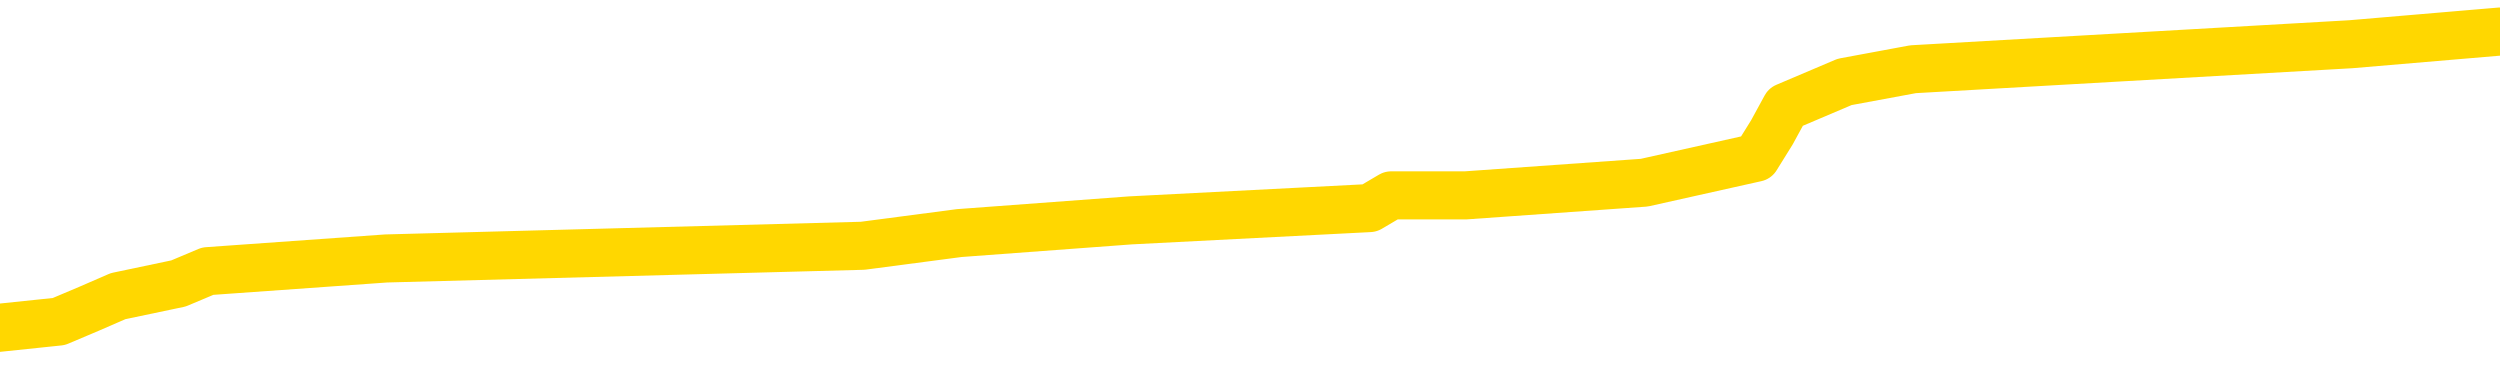 <svg xmlns="http://www.w3.org/2000/svg" version="1.1" viewBox="0 0 6500 1000">
	<path fill="none" stroke="gold" stroke-width="125" stroke-linecap="round" stroke-linejoin="round" d="M0 100606  L-1122504 100606 L-1122319 100573 L-1121829 100508 L-1121536 100475 L-1121224 100410 L-1120990 100377 L-1120936 100311 L-1120877 100246 L-1120724 100213 L-1120684 100147 L-1120551 100115 L-1120258 100082 L-1119718 100082 L-1119107 100049 L-1119060 100049 L-1118419 100016 L-1118386 100016 L-1117861 100016 L-1117728 99983 L-1117338 99918 L-1117010 99852 L-1116892 99787 L-1116681 99721 L-1115964 99721 L-1115394 99688 L-1115287 99688 L-1115113 99656 L-1114891 99590 L-1114490 99557 L-1114464 99492 L-1113536 99426 L-1113449 99361 L-1113366 99295 L-1113296 99230 L-1112999 99197 L-1112847 99131 L-1110957 99164 L-1110856 99164 L-1110594 99164 L-1110300 99197 L-1110159 99131 L-1109910 99131 L-1109874 99098 L-1109716 99066 L-1109252 99000 L-1108999 98967 L-1108787 98902 L-1108536 98869 L-1108187 98836 L-1107259 98771 L-1107166 98705 L-1106755 98672 L-1105584 98607 L-1104395 98574 L-1104303 98509 L-1104275 98443 L-1104009 98377 L-1103710 98312 L-1103582 98246 L-1103544 98181 L-1102730 98181 L-1102346 98214 L-1101285 98246 L-1101224 98246 L-1100959 98902 L-1100487 99525 L-1100295 100147 L-1100031 100770 L-1099695 100737 L-1099559 100705 L-1099104 100672 L-1098360 100639 L-1098343 100606 L-1098177 100541 L-1098109 100541 L-1097593 100508 L-1096565 100508 L-1096368 100475 L-1095880 100442 L-1095518 100410 L-1095109 100410 L-1094724 100442 L-1093020 100442 L-1092922 100442 L-1092850 100442 L-1092789 100442 L-1092604 100410 L-1092268 100410 L-1091627 100377 L-1091551 100344 L-1091489 100344 L-1091303 100311 L-1091223 100311 L-1091046 100278 L-1091027 100246 L-1090797 100246 L-1090409 100213 L-1089520 100213 L-1089481 100180 L-1089393 100147 L-1089365 100082 L-1088357 100049 L-1088207 99983 L-1088183 99951 L-1088050 99918 L-1088011 99885 L-1086752 99852 L-1086694 99852 L-1086155 99820 L-1086102 99820 L-1086055 99820 L-1085660 99787 L-1085521 99754 L-1085321 99721 L-1085174 99721 L-1085010 99721 L-1084733 99754 L-1084374 99754 L-1083822 99721 L-1083177 99688 L-1082918 99623 L-1082764 99590 L-1082363 99557 L-1082323 99525 L-1082203 99492 L-1082141 99525 L-1082127 99525 L-1082033 99525 L-1081740 99492 L-1081589 99361 L-1081258 99295 L-1081180 99230 L-1081105 99197 L-1080878 99098 L-1080812 99033 L-1080584 98967 L-1080531 98902 L-1080367 98869 L-1079361 98836 L-1079178 98803 L-1078627 98771 L-1078234 98705 L-1077836 98672 L-1076986 98607 L-1076908 98574 L-1076329 98541 L-1075887 98541 L-1075646 98509 L-1075489 98509 L-1075088 98443 L-1075068 98443 L-1074623 98410 L-1074217 98377 L-1074082 98312 L-1073906 98246 L-1073770 98181 L-1073520 98115 L-1072520 98082 L-1072438 98050 L-1072302 98017 L-1072264 97984 L-1071374 97951 L-1071158 97919 L-1070715 97886 L-1070597 97853 L-1070541 97820 L-1069864 97820 L-1069764 97787 L-1069735 97787 L-1068393 97755 L-1067988 97722 L-1067948 97689 L-1067020 97656 L-1066922 97624 L-1066789 97591 L-1066384 97558 L-1066358 97525 L-1066265 97492 L-1066049 97460 L-1065638 97394 L-1064484 97329 L-1064193 97263 L-1064164 97197 L-1063556 97165 L-1063306 97099 L-1063286 97066 L-1062357 97034 L-1062305 96968 L-1062183 96935 L-1062165 96870 L-1062010 96837 L-1061834 96771 L-1061698 96739 L-1061641 96706 L-1061533 96673 L-1061448 96640 L-1061215 96607 L-1061140 96575 L-1060831 96542 L-1060714 96509 L-1060544 96476 L-1060453 96444 L-1060350 96444 L-1060327 96411 L-1060250 96411 L-1060152 96345 L-1059785 96313 L-1059680 96280 L-1059177 96247 L-1058725 96214 L-1058687 96181 L-1058663 96149 L-1058622 96116 L-1058493 96083 L-1058392 96050 L-1057951 96018 L-1057669 95985 L-1057076 95952 L-1056946 95919 L-1056671 95854 L-1056519 95821 L-1056366 95788 L-1056281 95723 L-1056203 95690 L-1056017 95657 L-1055966 95657 L-1055938 95624 L-1055859 95591 L-1055836 95559 L-1055552 95493 L-1054949 95428 L-1053953 95395 L-1053655 95362 L-1052922 95329 L-1052677 95296 L-1052587 95264 L-1052010 95231 L-1051311 95198 L-1050559 95165 L-1050241 95133 L-1049858 95067 L-1049781 95034 L-1049146 95001 L-1048961 94969 L-1048873 94969 L-1048743 94969 L-1048431 94936 L-1048381 94903 L-1048239 94870 L-1048218 94838 L-1047250 94805 L-1046704 94772 L-1046226 94772 L-1046165 94772 L-1045841 94772 L-1045820 94739 L-1045758 94739 L-1045547 94706 L-1045471 94674 L-1045416 94641 L-1045394 94608 L-1045354 94575 L-1045339 94543 L-1044581 94510 L-1044565 94477 L-1043765 94444 L-1043613 94411 L-1042708 94379 L-1042202 94346 L-1041972 94280 L-1041931 94280 L-1041816 94248 L-1041639 94215 L-1040885 94248 L-1040750 94215 L-1040586 94182 L-1040268 94149 L-1040092 94084 L-1039070 94018 L-1039046 93953 L-1038795 93920 L-1038582 93854 L-1037948 93822 L-1037710 93756 L-1037678 93690 L-1037500 93625 L-1037419 93559 L-1037330 93527 L-1037265 93461 L-1036825 93395 L-1036802 93363 L-1036261 93330 L-1036005 93297 L-1035510 93264 L-1034633 93232 L-1034596 93199 L-1034543 93166 L-1034502 93133 L-1034385 93100 L-1034108 93068 L-1033901 93002 L-1033704 92937 L-1033681 92871 L-1033631 92805 L-1033591 92773 L-1033513 92740 L-1032916 92674 L-1032856 92642 L-1032752 92609 L-1032598 92576 L-1031966 92543 L-1031286 92510 L-1030983 92445 L-1030636 92412 L-1030438 92379 L-1030390 92314 L-1030070 92281 L-1029442 92248 L-1029295 92215 L-1029259 92183 L-1029201 92150 L-1029125 92084 L-1028883 92084 L-1028795 92052 L-1028701 92019 L-1028407 91986 L-1028273 91953 L-1028213 91921 L-1028176 91855 L-1027904 91855 L-1026898 91822 L-1026722 91789 L-1026671 91789 L-1026379 91757 L-1026186 91691 L-1025853 91658 L-1025347 91626 L-1024785 91560 L-1024770 91494 L-1024753 91462 L-1024653 91396 L-1024538 91331 L-1024499 91265 L-1024461 91232 L-1024396 91232 L-1024368 91199 L-1024229 91232 L-1023936 91232 L-1023886 91232 L-1023781 91232 L-1023516 91199 L-1023051 91167 L-1022907 91167 L-1022852 91101 L-1022795 91068 L-1022604 91036 L-1022239 91003 L-1022024 91003 L-1021830 91003 L-1021772 91003 L-1021713 90937 L-1021559 90904 L-1021289 90872 L-1020859 91036 L-1020844 91036 L-1020767 91003 L-1020702 90970 L-1020573 90741 L-1020550 90708 L-1020266 90675 L-1020218 90642 L-1020163 90609 L-1019701 90577 L-1019662 90577 L-1019621 90544 L-1019431 90511 L-1018951 90478 L-1018464 90446 L-1018447 90413 L-1018409 90380 L-1018153 90347 L-1018075 90282 L-1017845 90249 L-1017829 90183 L-1017535 90118 L-1017093 90085 L-1016646 90052 L-1016141 90019 L-1015987 89987 L-1015701 89954 L-1015661 89888 L-1015330 89856 L-1015108 89823 L-1014591 89757 L-1014515 89725 L-1014267 89659 L-1014073 89593 L-1014013 89561 L-1013236 89528 L-1013162 89528 L-1012932 89495 L-1012915 89495 L-1012853 89462 L-1012658 89430 L-1012193 89430 L-1012170 89397 L-1012040 89397 L-1010740 89397 L-1010723 89397 L-1010646 89364 L-1010552 89364 L-1010335 89364 L-1010183 89331 L-1010005 89364 L-1009950 89397 L-1009664 89430 L-1009624 89430 L-1009254 89430 L-1008814 89430 L-1008631 89430 L-1008310 89397 L-1008015 89397 L-1007569 89331 L-1007497 89298 L-1007035 89233 L-1006597 89200 L-1006415 89167 L-1004961 89102 L-1004829 89069 L-1004372 89003 L-1004146 88971 L-1003759 88905 L-1003243 88840 L-1002289 88774 L-1001494 88708 L-1000820 88676 L-1000394 88610 L-1000083 88577 L-999853 88479 L-999170 88381 L-999157 88282 L-998947 88151 L-998925 88118 L-998751 88053 L-997801 88020 L-997532 87955 L-996717 87922 L-996407 87856 L-996369 87823 L-996312 87758 L-995695 87725 L-995057 87660 L-993431 87627 L-992757 87594 L-992115 87594 L-992038 87594 L-991981 87594 L-991946 87594 L-991917 87561 L-991805 87496 L-991788 87463 L-991765 87430 L-991611 87397 L-991558 87332 L-991480 87299 L-991361 87266 L-991263 87234 L-991146 87201 L-990876 87135 L-990606 87102 L-990589 87037 L-990389 87004 L-990242 86939 L-990015 86906 L-989881 86873 L-989572 86840 L-989513 86807 L-989159 86742 L-988811 86709 L-988710 86676 L-988646 86611 L-988586 86578 L-988201 86512 L-987820 86480 L-987716 86447 L-987456 86414 L-987185 86349 L-987025 86316 L-986993 86283 L-986931 86250 L-986790 86217 L-986606 86185 L-986561 86152 L-986273 86152 L-986257 86119 L-986024 86119 L-985963 86086 L-985925 86086 L-985345 86054 L-985211 86021 L-985188 85890 L-985170 85660 L-985152 85398 L-985136 85136 L-985112 84874 L-985096 84677 L-985074 84448 L-985058 84218 L-985034 84087 L-985018 83956 L-984996 83858 L-984979 83792 L-984930 83694 L-984858 83595 L-984823 83431 L-984800 83300 L-984764 83169 L-984723 83038 L-984686 82973 L-984670 82842 L-984646 82743 L-984609 82678 L-984592 82579 L-984568 82514 L-984551 82448 L-984532 82383 L-984516 82317 L-984487 82219 L-984461 82120 L-984416 82088 L-984399 82022 L-984357 81989 L-984309 81924 L-984239 81858 L-984223 81793 L-984207 81727 L-984145 81694 L-984106 81662 L-984067 81629 L-983901 81596 L-983836 81563 L-983820 81530 L-983775 81465 L-983717 81432 L-983504 81399 L-983471 81367 L-983429 81334 L-983350 81301 L-982813 81268 L-982735 81235 L-982631 81170 L-982542 81137 L-982366 81104 L-982015 81072 L-981859 81039 L-981422 81006 L-981265 80973 L-981135 80941 L-980431 80875 L-980230 80842 L-979269 80777 L-978787 80744 L-978688 80744 L-978596 80711 L-978351 80678 L-978277 80646 L-977835 80580 L-977739 80547 L-977723 80514 L-977707 80482 L-977683 80449 L-977217 80416 L-977000 80383 L-976860 80351 L-976566 80318 L-976478 80285 L-976436 80252 L-976407 80219 L-976234 80187 L-976175 80154 L-976099 80121 L-976018 80088 L-975948 80088 L-975639 80056 L-975554 80023 L-975340 79990 L-975305 79957 L-974622 79924 L-974523 79892 L-974318 79859 L-974271 79826 L-973993 79793 L-973931 79761 L-973914 79695 L-973836 79662 L-973528 79597 L-973503 79564 L-973449 79498 L-973427 79466 L-973304 79433 L-973168 79367 L-972924 79334 L-972799 79334 L-972152 79302 L-972136 79302 L-972111 79302 L-971931 79236 L-971855 79203 L-971763 79171 L-971335 79138 L-970919 79105 L-970526 79039 L-970448 79007 L-970429 78974 L-970065 78941 L-969829 78908 L-969601 78876 L-969288 78843 L-969210 78810 L-969129 78745 L-968951 78679 L-968935 78646 L-968670 78581 L-968590 78548 L-968360 78515 L-968134 78482 L-967818 78482 L-967643 78450 L-967282 78450 L-966890 78417 L-966820 78351 L-966757 78318 L-966616 78253 L-966565 78220 L-966463 78155 L-965961 78122 L-965764 78089 L-965517 78056 L-965332 78023 L-965032 77991 L-964956 77958 L-964790 77892 L-963906 77860 L-963877 77794 L-963754 77728 L-963175 77696 L-963097 77663 L-962384 77663 L-962072 77663 L-961859 77663 L-961842 77663 L-961456 77663 L-960931 77597 L-960484 77565 L-960155 77532 L-960002 77499 L-959676 77499 L-959498 77466 L-959416 77466 L-959210 77401 L-959035 77368 L-958106 77335 L-957216 77302 L-957177 77270 L-956949 77270 L-956570 77237 L-955782 77204 L-955548 77171 L-955472 77138 L-955115 77106 L-954543 77040 L-954276 77007 L-953889 76975 L-953786 76975 L-953616 76975 L-952997 76975 L-952786 76975 L-952478 76975 L-952425 76942 L-952298 76909 L-952245 76876 L-952125 76843 L-951789 76778 L-950830 76745 L-950699 76680 L-950497 76647 L-949866 76614 L-949554 76581 L-949140 76549 L-949113 76516 L-948968 76483 L-948548 76450 L-947215 76450 L-947168 76417 L-947040 76352 L-947023 76319 L-946445 76254 L-946239 76221 L-946209 76188 L-946169 76155 L-946111 76122 L-946074 76090 L-945995 76057 L-945852 76024 L-945398 75991 L-945280 75959 L-944995 75926 L-944622 75893 L-944526 75860 L-944199 75827 L-943844 75795 L-943674 75762 L-943627 75729 L-943518 75696 L-943429 75664 L-943401 75631 L-943325 75565 L-943021 75532 L-942988 75467 L-942916 75434 L-942548 75401 L-942213 75369 L-942132 75369 L-941912 75336 L-941741 75303 L-941713 75270 L-941216 75237 L-940667 75172 L-939786 75139 L-939688 75074 L-939611 75041 L-939336 75008 L-939089 74942 L-939015 74910 L-938953 74844 L-938835 74811 L-938792 74779 L-938682 74746 L-938605 74680 L-937905 74647 L-937659 74615 L-937619 74582 L-937463 74549 L-936864 74549 L-936637 74549 L-936545 74549 L-936070 74549 L-935472 74484 L-934953 74451 L-934932 74418 L-934786 74385 L-934466 74385 L-933924 74385 L-933692 74385 L-933522 74385 L-933035 74352 L-932808 74320 L-932723 74287 L-932377 74254 L-932051 74254 L-931528 74221 L-931200 74189 L-930600 74156 L-930402 74090 L-930350 74058 L-930310 74025 L-930028 73992 L-929344 73926 L-929034 73894 L-929009 73828 L-928818 73795 L-928595 73763 L-928509 73730 L-927845 73664 L-927821 73631 L-927599 73566 L-927269 73533 L-926917 73468 L-926712 73435 L-926480 73369 L-926222 73336 L-926032 73271 L-925985 73238 L-925758 73205 L-925723 73173 L-925567 73140 L-925352 73107 L-925179 73074 L-925088 73041 L-924811 73009 L-924567 72976 L-924252 72943 L-923826 72943 L-923788 72943 L-923305 72943 L-923072 72943 L-922860 72910 L-922634 72878 L-922084 72878 L-921837 72845 L-921003 72845 L-920947 72812 L-920925 72779 L-920767 72746 L-920306 72714 L-920265 72681 L-919925 72615 L-919792 72583 L-919569 72550 L-918997 72517 L-918525 72484 L-918330 72451 L-918138 72419 L-917948 72386 L-917846 72353 L-917478 72320 L-917432 72288 L-917350 72255 L-916057 72222 L-916008 72189 L-915740 72189 L-915595 72189 L-915044 72189 L-914927 72156 L-914846 72124 L-914486 72091 L-914263 72058 L-913981 72025 L-913652 71960 L-913144 71927 L-913032 71894 L-912953 71862 L-912789 71829 L-912494 71829 L-912026 71829 L-911829 71862 L-911778 71862 L-911129 71829 L-911007 71796 L-910553 71796 L-910517 71763 L-910049 71730 L-909938 71698 L-909922 71665 L-909705 71665 L-909525 71632 L-908993 71632 L-907963 71632 L-907764 71599 L-907306 71567 L-906357 71501 L-906259 71468 L-905905 71403 L-905844 71370 L-905830 71337 L-905794 71304 L-905425 71272 L-905305 71239 L-905063 71206 L-904899 71173 L-904712 71140 L-904591 71108 L-903520 71042 L-902662 71009 L-902450 70944 L-902353 70911 L-902178 70845 L-901845 70813 L-901773 70780 L-901716 70747 L-901540 70747 L-901152 70714 L-900916 70682 L-900805 70649 L-900688 70616 L-899707 70583 L-899682 70550 L-899087 70485 L-899055 70485 L-898906 70452 L-898622 70419 L-897710 70419 L-896764 70419 L-896611 70387 L-896508 70387 L-896377 70354 L-896234 70321 L-896207 70288 L-896093 70255 L-895875 70223 L-895193 70190 L-895064 70157 L-894761 70124 L-894521 70059 L-894188 70026 L-893549 69993 L-893207 69928 L-893145 69895 L-892989 69895 L-892068 69895 L-891597 69895 L-891554 69895 L-891541 69862 L-891500 69829 L-891478 69797 L-891451 69764 L-891307 69731 L-890884 69698 L-890549 69698 L-890358 69666 L-889929 69666 L-889742 69633 L-889353 69567 L-888818 69534 L-888446 69502 L-888424 69502 L-888174 69469 L-888056 69436 L-887980 69403 L-887844 69371 L-887805 69338 L-887725 69305 L-887331 69272 L-886835 69239 L-886723 69174 L-886550 69141 L-886242 69108 L-885794 69076 L-885471 69043 L-885329 68977 L-884902 68912 L-884748 68846 L-884693 68781 L-883879 68748 L-883860 68715 L-883488 68682 L-883431 68682 L-882302 68649 L-882234 68649 L-881676 68617 L-881481 68584 L-881345 68551 L-881111 68518 L-880764 68486 L-880730 68420 L-880694 68387 L-880626 68322 L-880277 68289 L-880105 68256 L-879620 68223 L-879604 68191 L-879279 68158 L-879121 68125 L-877980 68059 L-877956 68027 L-877764 67961 L-877570 67928 L-877320 67896 L-877303 67863 L-876283 67830 L-875985 67797 L-875910 67764 L-875773 67699 L-875598 67666 L-875021 67601 L-874805 67568 L-874742 67535 L-874611 67502 L-874574 67437 L-874051 67404 L-873913 80318 L-873899 80318 L-873876 80318 L-873855 80318 L-873628 67371 L-872852 67371 L-872811 67371 L-872443 67371 L-872365 67338 L-872313 67306 L-871640 67273 L-870897 67240 L-870472 67240 L-870025 67207 L-868963 67175 L-868651 67109 L-868241 67109 L-868169 67076 L-867645 67076 L-867550 67076 L-867532 67076 L-867088 67043 L-866902 66978 L-866122 66912 L-865450 66880 L-865037 66781 L-864806 66716 L-864665 66683 L-864583 66617 L-864563 66585 L-864487 66585 L-864359 66552 L-864042 66585 L-863818 66585 L-863493 66552 L-863431 66552 L-863061 66552 L-863028 66552 L-862819 66552 L-862151 66552 L-862074 66552 L-861916 66486 L-861805 66486 L-861479 66453 L-861324 66421 L-860983 66421 L-860926 66355 L-860588 66290 L-860384 66257 L-860331 66191 L-858955 66158 L-858825 66126 L-858392 66093 L-858071 66060 L-857244 65995 L-857120 65962 L-856389 65896 L-856234 65831 L-856193 65798 L-856139 65765 L-856116 65732 L-856002 65700 L-855705 65667 L-855416 65634 L-855361 65601 L-855241 65568 L-855210 65536 L-855111 65503 L-854667 65503 L-854515 65470 L-853680 65470 L-853138 65437 L-852803 65437 L-852788 65405 L-852712 65372 L-852596 65339 L-852401 65306 L-852137 65274 L-851302 65241 L-851206 65208 L-850684 65175 L-850643 65142 L-850543 65110 L-849715 65110 L-849580 65077 L-849241 65077 L-848687 65044 L-848308 65011 L-848145 64979 L-847835 64946 L-847022 64913 L-846716 64880 L-846448 64880 L-846126 64880 L-845805 64913 L-845530 64913 L-844701 64847 L-844606 64815 L-844513 64716 L-844409 64618 L-844022 64520 L-843542 64454 L-843526 64421 L-843407 64389 L-843039 64323 L-842944 64290 L-842110 64225 L-842033 64192 L-841734 64159 L-841643 64126 L-841236 64061 L-841126 63995 L-840426 63962 L-839953 63930 L-839893 63897 L-839674 63831 L-839400 63799 L-839288 63766 L-838260 63733 L-837874 63700 L-837854 63667 L-837521 63635 L-837276 63602 L-836843 63569 L-836733 63536 L-836615 63504 L-836163 63438 L-835573 63405 L-835236 63372 L-833344 63340 L-833230 63274 L-833018 63241 L-831700 63209 L-831593 55834 L-831527 48558 L-831491 41839 L-831429 41839 L-830930 49148 L-830255 56358 L-830233 63012 L-829962 62946 L-828994 62946 L-828305 62914 L-828143 62881 L-827602 62848 L-827513 62815 L-826493 62783 L-825546 62717 L-825180 62750 L-825077 62783 L-824489 62783 L-824429 62783 L-824329 62750 L-823889 62684 L-823781 62651 L-823340 62619 L-822340 62520 L-822083 62422 L-821980 62324 L-821850 62258 L-821484 62193 L-820903 62127 L-820872 62094 L-820556 62061 L-818573 62029 L-818458 61996 L-818390 61996 L-818031 61963 L-816413 61930 L-816235 61930 L-816091 61930 L-815268 61963 L-815216 61996 L-815161 61996 L-814727 61996 L-813747 62029 L-813673 62029 L-812588 61996 L-812375 61996 L-811659 61930 L-811270 61898 L-811052 61832 L-810732 61766 L-810238 61701 L-810111 61668 L-809882 61603 L-809649 61537 L-809590 61504 L-809301 61471 L-809029 61406 L-807999 61373 L-806334 61340 L-805914 61308 L-805777 61275 L-805621 61275 L-805316 61242 L-805088 61176 L-804929 61144 L-804770 61078 L-804601 61013 L-804553 60980 L-804500 60947 L-804478 60947 L-804092 60914 L-803842 60914 L-803572 60914 L-803411 60914 L-803322 60914 L-801663 60914 L-801498 60947 L-801118 60914 L-800658 60914 L-800048 60849 L-798955 60816 L-798524 60783 L-798493 60750 L-798430 60718 L-798413 60685 L-796709 60652 L-796667 60619 L-796201 60587 L-796014 60554 L-795982 60488 L-795386 60455 L-795337 60423 L-795014 60390 L-794963 60357 L-794753 60324 L-794735 60292 L-794468 60226 L-794416 60193 L-793947 60160 L-793436 60095 L-793358 60095 L-793064 60062 L-793047 60029 L-793008 59997 L-792937 59964 L-792780 59931 L-791834 59931 L-791778 59931 L-791257 59931 L-791064 59898 L-790963 59898 L-790737 59865 L-790228 59865 L-789840 60750 L-789770 60750 L-789422 60718 L-789065 60685 L-787936 59734 L-787884 59669 L-787658 59636 L-787624 59603 L-787499 59538 L-787401 59538 L-787136 59538 L-786396 59570 L-785817 59570 L-785524 59570 L-784818 59570 L-784639 59538 L-784616 59538 L-783980 59505 L-783669 59472 L-783272 59472 L-783243 59439 L-783222 59407 L-783068 59374 L-782383 59374 L-782366 59374 L-782026 59374 L-781754 59341 L-781716 59308 L-781660 59243 L-781638 59210 L-781567 59177 L-781235 59144 L-781128 59112 L-781100 59046 L-780902 59013 L-780749 58980 L-779881 58948 L-779318 58882 L-779302 58882 L-779201 58849 L-779099 58882 L-778952 58882 L-778874 58882 L-778836 58849 L-778781 58817 L-778707 58784 L-778562 58751 L-778081 58751 L-777676 58718 L-776810 58751 L-776790 58751 L-776532 58751 L-776456 58751 L-776427 58718 L-776416 58653 L-776399 58620 L-776106 58587 L-776067 58554 L-775995 58522 L-775921 58489 L-775716 58456 L-775556 58358 L-775255 58259 L-775177 58128 L-775160 58030 L-774944 57964 L-774713 57964 L-774603 57997 L-774233 58030 L-774075 58030 L-773843 58030 L-773675 58030 L-773530 57997 L-773398 57964 L-772122 57899 L-771718 57833 L-771658 57801 L-771541 57735 L-771116 57702 L-771100 57637 L-771038 57604 L-770765 57538 L-770653 57506 L-770370 57440 L-770093 57407 L-769668 57342 L-769645 57309 L-769567 57276 L-769442 57243 L-768855 57211 L-768464 57178 L-768128 57145 L-767539 57112 L-767437 57112 L-767267 57079 L-767130 57079 L-766303 57047 L-765117 57014 L-765081 56981 L-765026 56981 L-764805 56948 L-764600 56948 L-764446 56948 L-764189 56916 L-764112 56883 L-763570 56850 L-763533 56817 L-763285 56784 L-762897 56752 L-762071 56719 L-761713 56686 L-761403 56686 L-761145 56653 L-760921 56621 L-760515 56588 L-760398 56555 L-760215 56522 L-760162 56522 L-759973 56490 L-759803 56457 L-759774 56424 L-759493 56391 L-759183 56358 L-759045 56326 L-758735 56293 L-758541 56293 L-758526 56260 L-757806 56260 L-757673 56195 L-757375 56162 L-757285 56129 L-756684 56129 L-756646 56096 L-756567 56063 L-755947 56031 L-755796 55965 L-755755 55932 L-755444 55900 L-755253 55867 L-755060 55801 L-755004 55736 L-754695 55703 L-754643 55670 L-754588 55703 L-754563 55703 L-754438 55703 L-753627 55670 L-753551 55637 L-753010 55605 L-752741 55572 L-752082 55539 L-751174 55506 L-750933 55473 L-750401 55441 L-750184 55408 L-749076 55441 L-749026 55441 L-748250 55441 L-747702 55408 L-747591 55375 L-747438 55310 L-747383 55277 L-747218 55244 L-746841 55211 L-746393 55178 L-746338 55146 L-746184 55113 L-745504 55080 L-745284 55047 L-744766 55015 L-743917 54949 L-743901 54916 L-742110 54883 L-741556 54851 L-741438 54818 L-740433 54785 L-740396 54752 L-740163 54752 L-740071 54752 L-740031 54752 L-739699 54720 L-739347 54687 L-739082 54621 L-738795 54588 L-738484 54523 L-738230 54457 L-738136 54425 L-737646 54392 L-737439 54359 L-736873 54326 L-736759 54359 L-736408 54326 L-736356 54326 L-736316 54326 L-735713 54261 L-734979 54195 L-734398 54130 L-734162 54064 L-733622 53966 L-733469 53900 L-732968 53867 L-732758 53802 L-732735 53802 L-732676 53769 L-731714 53769 L-731536 53736 L-731094 53704 L-731070 53638 L-730915 53605 L-730833 53605 L-730683 53638 L-730036 53638 L-729986 53605 L-728866 53572 L-727882 53540 L-727821 53507 L-727100 53474 L-726235 53441 L-725856 53409 L-725638 53409 L-724878 53376 L-724826 53343 L-724517 53277 L-723665 53277 L-723472 53245 L-723296 53212 L-723071 53212 L-722945 53179 L-722752 53179 L-722520 53146 L-722350 53179 L-722064 53146 L-721785 53146 L-721702 53114 L-721531 53081 L-721514 53015 L-721360 52982 L-721321 52950 L-720546 52917 L-720469 52917 L-720237 52851 L-719810 52819 L-719465 52786 L-718881 52753 L-718613 52753 L-718354 52753 L-718224 52687 L-718208 52655 L-718094 52622 L-718070 52589 L-717836 52556 L-717800 52524 L-716484 52524 L-716429 52491 L-715750 52425 L-715177 52425 L-715052 52425 L-714899 52425 L-714822 52425 L-714510 52360 L-714237 52327 L-714148 52261 L-714046 52261 L-713118 52229 L-713042 52229 L-712678 52229 L-712653 52196 L-712617 52163 L-711841 52098 L-711749 52065 L-711609 52032 L-711208 51999 L-710946 51999 L-710702 52032 L-710488 51999 L-710408 51999 L-710332 51999 L-710255 51999 L-710068 52032 L-710002 52032 L-709752 52032 L-709697 51999 L-709560 51966 L-709480 51901 L-709367 51868 L-709143 51835 L-708979 51803 L-708938 51770 L-708769 51737 L-708398 51704 L-708383 51671 L-708267 51639 L-707546 51606 L-707510 51573 L-707377 51573 L-707029 51540 L-706618 51540 L-706582 51540 L-706504 51508 L-706465 51475 L-706101 51442 L-705896 51409 L-705881 51376 L-705536 51344 L-705187 51344 L-704862 51344 L-704760 51311 L-704607 51311 L-704413 51278 L-704181 51278 L-704089 51278 L-703933 51278 L-703856 51278 L-703815 51245 L-703702 51213 L-703678 51180 L-703428 51180 L-703289 51114 L-702711 51016 L-701883 50950 L-701395 50885 L-701273 50852 L-701235 50819 L-701222 50786 L-701070 50721 L-700969 50655 L-700736 50623 L-700346 50557 L-700041 50524 L-700026 50491 L-699855 50459 L-699617 50393 L-699020 50393 L-698416 50360 L-698377 50360 L-698336 50360 L-698183 50328 L-698130 50295 L-698067 50262 L-697999 50229 L-697945 50164 L-697920 50131 L-697873 50098 L-697778 50033 L-697641 50000 L-697488 49967 L-697356 49934 L-697315 49934 L-697279 49901 L-697217 49869 L-696944 49803 L-696630 49770 L-696589 49705 L-696504 49672 L-696326 49639 L-696089 49607 L-695731 49574 L-695701 49541 L-695132 49508 L-695009 49475 L-694773 49443 L-694750 49443 L-694469 49410 L-694184 49410 L-693928 49410 L-693356 49377 L-693060 49344 L-692984 49312 L-692285 49279 L-692207 49246 L-692172 49213 L-692146 49180 L-692094 49115 L-691900 49082 L-691760 49017 L-691724 48984 L-691684 48951 L-691088 48918 L-690856 48885 L-690573 49115 L-690518 49312 L-690444 49541 L-690366 49738 L-690130 49672 L-689886 49639 L-689750 49607 L-689644 49574 L-689564 49541 L-689177 49475 L-689050 49443 L-688898 49410 L-688860 49377 L-688714 49344 L-688492 49312 L-688319 49279 L-688250 49246 L-687428 49180 L-687412 49180 L-687117 49148 L-686330 49115 L-686020 49115 L-685873 49082 L-685645 49049 L-685445 48984 L-684508 48951 L-684471 48918 L-684448 48885 L-684407 48820 L-684139 48787 L-683542 48754 L-683479 48722 L-683443 48689 L-683426 48656 L-682731 48656 L-682530 48656 L-682498 48656 L-682165 48656 L-682057 48623 L-681432 48558 L-680928 48525 L-680891 48459 L-680449 48459 L-680352 48427 L-680194 48427 L-679880 48427 L-679868 48427 L-679428 48459 L-678946 48492 L-678817 48492 L-678497 48492 L-678428 48459 L-678124 48459 L-677948 48427 L-677755 48394 L-677512 48328 L-677314 48263 L-677289 48197 L-676711 48164 L-676641 48132 L-676231 48099 L-676177 48066 L-676130 48033 L-675766 48000 L-675620 47968 L-675415 47935 L-675319 47935 L-675163 47902 L-675102 47869 L-674954 47804 L-674854 47771 L-674297 47771 L-674275 47837 L-674103 47869 L-673561 47902 L-673500 47902 L-673446 47837 L-673417 47771 L-673346 47738 L-673330 47673 L-673266 47640 L-673230 47574 L-673075 47542 L-672749 47509 L-672183 47476 L-672169 47443 L-672107 47378 L-672005 47312 L-671959 47312 L-671716 47279 L-671294 47279 L-671139 47279 L-669398 47214 L-668856 47181 L-667913 47148 L-667504 47116 L-666962 47050 L-666766 47017 L-666597 46984 L-666302 46952 L-666187 46919 L-666172 46919 L-666017 46886 L-665877 46853 L-665800 46788 L-665669 46788 L-665321 46788 L-664950 46821 L-664352 46821 L-664176 46821 L-664020 46788 L-663751 46755 L-663600 46755 L-663309 46853 L-663285 46919 L-663202 46984 L-662974 47050 L-662275 47017 L-662148 46984 L-661717 46952 L-661623 46919 L-660418 46919 L-660369 46886 L-660075 46886 L-659672 46853 L-659396 46788 L-659377 46755 L-659259 46722 L-659183 46689 L-659001 46657 L-658521 46624 L-658070 46558 L-657660 46526 L-657629 46493 L-657211 46460 L-657097 46460 L-656979 46460 L-656964 46460 L-656769 46427 L-656748 46362 L-656515 46329 L-656072 46296 L-655753 46231 L-655288 46231 L-655123 46198 L-654968 46165 L-654812 46165 L-654359 46165 L-654039 46165 L-653985 46198 L-653613 46198 L-653576 46231 L-653249 46231 L-653133 46198 L-653034 46165 L-652708 46099 L-652321 46067 L-652060 46034 L-651702 45968 L-651445 45936 L-649275 45903 L-649226 45870 L-649203 45837 L-648792 45837 L-648730 45837 L-648660 45870 L-648429 45870 L-648118 45837 L-647815 45772 L-647771 45739 L-647463 45706 L-647330 45673 L-647113 45641 L-646401 45608 L-646246 45608 L-646108 45575 L-645959 45575 L-645938 45575 L-645743 45542 L-645718 45509 L-645627 45477 L-645605 45444 L-645589 45411 L-645489 45378 L-644560 45346 L-644102 45346 L-643010 45280 L-642587 45280 L-642184 45247 L-642145 45215 L-641891 45182 L-641117 45116 L-641101 45083 L-641076 45051 L-640883 45018 L-640147 44985 L-639878 44952 L-639837 44920 L-639438 44854 L-639413 44821 L-638624 44788 L-637944 44756 L-636573 44723 L-636303 44690 L-636254 44657 L-635717 44592 L-635684 44559 L-635582 44493 L-635258 44461 L-635179 44428 L-634910 44428 L-633997 44395 L-633859 44395 L-633610 44330 L-633064 44330 L-632642 44297 L-632449 44264 L-632434 44264 L-632296 44198 L-632202 44166 L-632075 44133 L-631815 44100 L-631790 44035 L-631699 44002 L-631389 43969 L-631328 43936 L-631211 43936 L-630862 43936 L-630051 43936 L-629820 43871 L-628991 43871 L-628758 43805 L-628542 43772 L-628023 43772 L-627385 43740 L-626969 43707 L-626647 43674 L-626166 43641 L-625740 43641 L-625679 43608 L-625331 43608 L-625290 43576 L-625276 43543 L-625177 43477 L-625131 43477 L-624646 43445 L-623845 43445 L-623510 43445 L-622429 43412 L-621949 43379 L-621926 43346 L-621786 43313 L-621230 43281 L-620533 43248 L-620224 43215 L-620003 43182 L-619898 43150 L-619795 43084 L-619124 43051 L-619030 43019 L-619008 43019 L-618931 42986 L-618753 42986 L-618581 42986 L-618400 42953 L-618387 42920 L-618311 42887 L-618146 42855 L-617631 42822 L-617615 42789 L-617475 42789 L-617112 42756 L-617088 42756 L-616958 42724 L-616933 42691 L-616571 42658 L-616045 42592 L-615952 42560 L-615736 42494 L-615642 42461 L-615618 42429 L-615154 42396 L-615077 42396 L-614675 42363 L-614224 42363 L-612972 42330 L-612934 42297 L-612502 42265 L-612469 42232 L-611750 42199 L-611574 42166 L-611438 42134 L-611132 42101 L-611077 42068 L-611052 42002 L-611036 41937 L-610861 41904 L-610671 41871 L-610164 41871 L-609790 41609 L-609452 41314 L-609413 41052 L-608694 40823 L-608601 40790 L-608562 40757 L-608020 40757 L-607997 40724 L-607595 40691 L-607169 40659 L-606898 40659 L-606718 40626 L-606473 40560 L-606449 40528 L-606393 40462 L-605776 40429 L-605273 40396 L-604886 40396 L-604267 40429 L-604051 40429 L-603896 40462 L-602604 40396 L-602504 40364 L-602062 40298 L-601731 40265 L-601430 40200 L-601188 40167 L-600453 40101 L-599874 40069 L-599044 40036 L-598944 40003 L-598386 39970 L-598248 39938 L-596606 39905 L-596546 39905 L-596452 39905 L-595485 39905 L-595307 39872 L-595020 39872 L-594802 39872 L-594724 39839 L-594453 39839 L-594338 39806 L-594184 39774 L-593874 39741 L-593796 39708 L-593705 39708 L-593628 39675 L-593511 39675 L-593332 39643 L-593240 39610 L-593202 39577 L-592699 39577 L-592480 39544 L-592351 39544 L-592196 39511 L-592141 39479 L-592017 39479 L-591632 39446 L-591123 39413 L-591051 39380 L-590571 39348 L-590494 39315 L-590393 39315 L-590160 39282 L-589695 39282 L-589465 39282 L-589449 39282 L-589217 39282 L-589062 39282 L-589000 39282 L-588807 39249 L-588536 39184 L-587785 39151 L-586832 39151 L-586796 39118 L-586571 39118 L-586131 39118 L-585850 39053 L-585502 39020 L-584433 38987 L-583505 38987 L-583374 38987 L-583328 38987 L-583258 38954 L-583104 38954 L-583026 38889 L-582853 38823 L-582418 38758 L-582214 38725 L-582153 38659 L-581571 38627 L-581417 38561 L-581301 38528 L-581261 38495 L-581091 38463 L-580954 38430 L-580743 38364 L-580666 38332 L-580643 38299 L-580434 38233 L-580024 38200 L-579999 38168 L-579776 38135 L-579631 38102 L-579596 38069 L-579583 38037 L-579560 38004 L-579327 37971 L-579142 37938 L-578924 37905 L-578899 37873 L-578210 37840 L-578106 37807 L-578071 37774 L-578050 37742 L-577856 37709 L-577803 37676 L-577686 37610 L-577604 37610 L-577493 37578 L-577179 37545 L-576719 37512 L-576464 37479 L-576230 37414 L-576100 37381 L-575748 37348 L-575689 37315 L-575536 37283 L-574964 37217 L-574877 37184 L-574724 37119 L-574428 37053 L-574058 36988 L-573755 36922 L-573678 36889 L-573273 36857 L-573105 36857 L-572961 36857 L-572421 36857 L-572360 36857 L-572345 36791 L-572179 36758 L-571973 36725 L-571898 36725 L-571805 36693 L-571395 36660 L-571380 36627 L-571356 36627 L-571163 36594 L-571087 36889 L-570916 37184 L-570854 37447 L-570838 37742 L-570324 37709 L-570102 37676 L-569483 37610 L-569230 37578 L-569036 37545 L-568997 37512 L-568923 37512 L-568858 37512 L-568207 37512 L-568169 37545 L-567995 37545 L-567929 37545 L-567255 37545 L-566866 37479 L-566604 37447 L-566366 37414 L-566288 37348 L-566273 37283 L-566071 37250 L-565700 37184 L-565474 37152 L-564839 37119 L-564819 37119 L-564432 37086 L-564338 37086 L-564280 37053 L-564004 37020 L-563695 37020 L-563617 36988 L-562766 37020 L-562423 37184 L-561986 37381 L-561553 37545 L-561058 37709 L-560908 37676 L-560640 37709 L-559402 37742 L-559345 37807 L-557581 37840 L-557391 37807 L-556381 37774 L-556230 37742 L-555854 37807 L-555533 37873 L-554928 37938 L-554858 38004 L-554681 37971 L-553853 37938 L-553714 37905 L-553327 37873 L-553143 37840 L-553099 37807 L-552979 37774 L-552769 37742 L-552322 37676 L-551974 37643 L-551841 37610 L-551433 37578 L-551082 37578 L-550797 37545 L-550603 37512 L-550449 37512 L-550285 37479 L-550217 37447 L-550117 37447 L-549883 37414 L-549767 37414 L-549714 37381 L-549172 37381 L-548708 37348 L-547526 37348 L-547392 37348 L-547368 37348 L-547315 37348 L-546647 37348 L-545612 37283 L-545419 37250 L-545239 37217 L-545087 37217 L-545047 37184 L-545032 37184 L-544970 37152 L-544645 37119 L-543485 37086 L-543291 37053 L-543114 37020 L-542000 36988 L-541140 36955 L-541034 36955 L-540560 36922 L-540368 36922 L-538046 36889 L-537968 36857 L-537847 36791 L-537813 36758 L-537775 36693 L-537681 36594 L-537465 36529 L-536884 36463 L-536498 36431 L-535725 36398 L-535647 36365 L-534950 36365 L-534408 36365 L-534367 36332 L-534237 36332 L-533773 36299 L-533734 36267 L-533600 36234 L-533232 36201 L-533202 36168 L-533052 36168 L-532651 36136 L-530827 36168 L-530020 36136 L-529302 36136 L-529285 36136 L-528971 36070 L-528410 36037 L-527908 36004 L-527389 35972 L-527368 35939 L-525624 35906 L-525455 35873 L-525259 35841 L-524365 35808 L-523847 35742 L-523636 35709 L-523378 35677 L-522669 35644 L-521719 35611 L-521060 35578 L-521021 35513 L-520735 35480 L-520652 35447 L-520557 35447 L-520425 35414 L-520348 35414 L-519612 35414 L-519275 35382 L-519226 35414 L-518970 35414 L-518684 35382 L-518258 35382 L-517678 35349 L-517419 35349 L-517268 35316 L-517020 35316 L-516982 35316 L-516185 35283 L-516147 35251 L-515970 35251 L-515561 35185 L-515332 35185 L-515256 35185 L-515124 35185 L-515008 35152 L-514660 35119 L-514597 35087 L-514444 35054 L-513704 35021 L-513592 34988 L-513422 34956 L-513383 34923 L-513088 34923 L-512687 34923 L-512511 34923 L-512416 34923 L-512107 34890 L-511305 34857 L-510847 34792 L-510327 34759 L-509838 34726 L-509143 34693 L-508096 34661 L-507827 34661 L-507773 34628 L-507613 34628 L-507361 34628 L-507115 34595 L-507036 34562 L-506822 34497 L-506510 34464 L-506046 34398 L-506032 34366 L-505736 34366 L-505722 34333 L-504731 34300 L-504059 34267 L-503724 34202 L-503108 34202 L-502971 34169 L-502332 34136 L-502202 34103 L-501251 34038 L-501152 33972 L-500592 33940 L-500183 33940 L-499755 33940 L-499664 33907 L-498829 33907 L-498466 33907 L-498426 33940 L-498294 33972 L-498117 33972 L-497900 33972 L-497847 33940 L-497690 33874 L-497437 33841 L-496337 33808 L-496259 33776 L-496040 33743 L-495909 33677 L-495873 33645 L-495679 33612 L-495580 33579 L-495096 33546 L-494812 33513 L-494652 33481 L-494557 33415 L-494285 33382 L-494015 33350 L-493999 33218 L-493861 33120 L-493723 33022 L-493396 32891 L-493087 32825 L-493046 32792 L-492970 32727 L-492855 32694 L-492004 32628 L-491678 32596 L-491347 32563 L-491214 32563 L-490998 32563 L-490982 32563 L-490301 32563 L-490208 32497 L-490184 32465 L-490169 32399 L-490130 32366 L-489718 32301 L-489449 32268 L-489409 32235 L-489041 32235 L-488831 32202 L-487748 32202 L-487732 32170 L-487703 32137 L-487683 32137 L-487306 32071 L-487051 32039 L-486803 31973 L-486664 31907 L-486531 31875 L-486200 31842 L-486107 31809 L-486046 31776 L-485488 31744 L-485426 31711 L-485271 31678 L-485076 31645 L-484884 31612 L-484868 31580 L-484830 31547 L-484791 31514 L-484520 31481 L-484397 31449 L-484365 31416 L-484265 31416 L-484110 31416 L-483968 31416 L-483684 31383 L-483359 31383 L-482663 31350 L-482640 31350 L-482131 31350 L-481285 31350 L-480922 31317 L-480767 31285 L-480163 31285 L-479993 31285 L-479933 31285 L-479877 31252 L-478822 31219 L-478803 31219 L-477898 31219 L-477876 31219 L-477709 31186 L-477467 31186 L-477417 31154 L-477362 31088 L-477225 31055 L-477185 31022 L-476257 30990 L-476202 30990 L-476080 30990 L-476008 30990 L-475892 30990 L-475714 31022 L-474731 30990 L-474592 30990 L-474474 30924 L-474180 30859 L-473932 30826 L-473896 30793 L-473841 30826 L-473820 30826 L-473687 30826 L-473607 30826 L-473470 30793 L-472847 30793 L-472681 30760 L-472216 30760 L-472040 30695 L-472023 30662 L-471963 30629 L-471846 30596 L-471364 30564 L-470668 30531 L-470295 30498 L-470126 30465 L-469160 30432 L-469005 30400 L-468827 30400 L-468735 30367 L-468479 30367 L-468309 30367 L-467662 30334 L-467651 30334 L-467071 30301 L-466933 30301 L-466877 30236 L-466142 30203 L-466104 30170 L-466026 30170 L-465384 30137 L-464610 30137 L-464517 30105 L-464468 30105 L-464453 30072 L-464417 30072 L-464401 30006 L-464338 29974 L-464322 29941 L-464302 29941 L-464147 29908 L-464108 29875 L-464092 29843 L-464053 29810 L-463913 29777 L-463837 29744 L-463472 29711 L-463124 29679 L-462351 29646 L-461748 29613 L-461552 29580 L-461322 29580 L-461184 29548 L-460546 29548 L-460257 29515 L-460235 29515 L-459775 29482 L-459542 29482 L-459487 29449 L-459449 29416 L-458946 29384 L-458396 29351 L-457608 29318 L-456485 29318 L-455590 29285 L-455502 29285 L-455203 29253 L-455131 29220 L-455015 29187 L-453839 29154 L-453491 29121 L-453468 29089 L-452949 29056 L-452802 29023 L-452694 28990 L-452485 28958 L-452330 28925 L-452307 28892 L-452113 28859 L-452037 28826 L-451893 28794 L-451092 28761 L-450946 28728 L-450666 28695 L-450489 28663 L-450179 28630 L-449367 28597 L-448439 28597 L-446847 28564 L-446604 28531 L-445963 28499 L-445767 28466 L-445689 28433 L-445172 28400 L-444940 28400 L-444917 28368 L-444785 28368 L-444446 28335 L-444435 28302 L-444219 28269 L-444181 28236 L-443640 28204 L-443111 28138 L-443043 28105 L-442750 28073 L-442203 28007 L-442167 27974 L-442115 27941 L-442015 27876 L-441783 27876 L-441203 27876 L-441105 27909 L-441031 27909 L-440699 27876 L-439949 27843 L-439910 27810 L-439230 27810 L-439075 27810 L-438749 27778 L-438533 27745 L-438302 27745 L-438005 27712 L-437759 27679 L-437408 27647 L-437355 27614 L-436595 27581 L-435902 27515 L-435552 27450 L-435088 27417 L-434455 27384 L-434046 27352 L-433968 27384 L-433542 27384 L-432899 27352 L-432730 27352 L-431988 27319 L-431801 27286 L-431506 27253 L-430934 27220 L-430908 27188 L-429889 27188 L-429402 27155 L-429309 27155 L-429248 27122 L-428960 27089 L-428674 27057 L-428612 27024 L-428432 27024 L-427721 26991 L-427545 26958 L-427347 26925 L-427195 26893 L-427104 26860 L-427042 26827 L-426500 26827 L-426189 26794 L-426098 26729 L-426020 26663 L-425453 26630 L-425362 26630 L-425107 26565 L-424781 26499 L-424743 26401 L-424589 26303 L-424357 26270 L-424034 26237 L-422902 26204 L-422703 26172 L-422177 26139 L-421932 26139 L-421687 26106 L-421607 26073 L-421587 26008 L-421510 25975 L-421454 25909 L-421377 25877 L-421338 25844 L-421159 25778 L-421122 25745 L-420891 25713 L-419653 25680 L-419326 25647 L-419287 25582 L-418505 25549 L-418358 25516 L-417367 25483 L-417160 25483 L-416734 25483 L-416607 25483 L-416203 25516 L-416115 25483 L-415458 25450 L-414751 25418 L-414142 25385 L-413949 25352 L-413716 25287 L-413097 25254 L-412802 25188 L-412362 25156 L-412208 25123 L-412053 25090 L-411297 25024 L-410946 24992 L-410544 24992 L-410505 24959 L-409499 24959 L-409180 24959 L-408933 24926 L-408233 24861 L-408159 24828 L-407847 24795 L-406767 24762 L-406575 24729 L-406342 24729 L-406147 24697 L-405647 24664 L-404893 24664 L-404779 24664 L-404579 24664 L-404538 24631 L-404445 24598 L-404132 24566 L-404044 24533 L-403928 24500 L-403610 24500 L-403541 24467 L-403516 24434 L-403154 24402 L-403116 24369 L-402899 24336 L-402396 24369 L-401793 24402 L-401582 24467 L-401429 24500 L-401391 24500 L-401347 24434 L-401312 24402 L-401180 24369 L-400770 24336 L-400400 24303 L-400346 24271 L-400330 24238 L-400251 24205 L-399841 24172 L-399688 24139 L-399672 24074 L-399633 24041 L-399454 23976 L-399378 23943 L-399147 23910 L-398357 23877 L-398279 23877 L-397544 23812 L-397389 23779 L-397149 23713 L-397087 23648 L-397002 23615 L-396979 23549 L-396861 23484 L-396847 23418 L-396785 23353 L-396748 23320 L-396653 23287 L-396631 23287 L-396515 23254 L-396282 23222 L-396112 23156 L-395292 23156 L-394891 23123 L-394736 23123 L-394231 23123 L-394117 23123 L-393520 23123 L-393146 23091 L-393094 23091 L-392900 23058 L-392204 23058 L-392166 23025 L-392021 23025 L-391796 22992 L-391534 22960 L-391160 22927 L-390734 22894 L-390605 22861 L-390585 22796 L-390092 22796 L-389395 22763 L-389164 22796 L-389010 22796 L-388042 22796 L-387817 22828 L-387539 22828 L-387523 22796 L-386997 22763 L-386468 22730 L-386320 22697 L-386301 22665 L-385759 22632 L-385449 22599 L-385331 22533 L-385140 22468 L-385003 22402 L-384676 22370 L-384559 22337 L-384250 22337 L-383824 22304 L-383768 22304 L-383535 22337 L-383439 22337 L-383306 22337 L-383009 22337 L-382895 22304 L-382531 22271 L-382218 22271 L-381735 22238 L-381565 22206 L-381317 22173 L-381101 22140 L-380575 22107 L-380388 22042 L-380033 22009 L-379398 21976 L-379243 21911 L-378502 21878 L-378083 21845 L-377903 21812 L-377826 21812 L-377695 21780 L-377402 21747 L-377361 21714 L-377131 21714 L-376938 21681 L-376683 21681 L-376257 21648 L-376148 21616 L-375529 21616 L-375348 21616 L-374136 21616 L-373489 21648 L-373338 21648 L-373301 21648 L-373169 21648 L-373068 21616 L-373052 21583 L-372970 21550 L-372759 21517 L-372642 21485 L-372279 21452 L-371907 21419 L-371211 21386 L-370809 21353 L-370704 21321 L-370686 21288 L-369741 21255 L-369546 21190 L-369394 21157 L-369338 21091 L-368582 21091 L-368565 21157 L-368076 21190 L-367946 21255 L-367753 21255 L-366862 21222 L-366823 21190 L-366785 21157 L-366708 21124 L-366669 21124 L-366592 21091 L-366508 21058 L-366244 21026 L-366011 20993 L-365949 20960 L-365469 20927 L-365132 20927 L-365021 20895 L-364828 20862 L-364651 20829 L-364592 20829 L-364556 20796 L-364286 20764 L-363588 20698 L-363535 20632 L-363241 20567 L-362839 20501 L-362275 20469 L-361402 20436 L-361097 20403 L-361059 20370 L-360936 20337 L-360338 20305 L-360208 20272 L-360008 20239 L-359970 20206 L-359357 20174 L-359178 20141 L-359163 20075 L-358945 20042 L-358867 19977 L-358560 19977 L-358428 19944 L-358196 19944 L-357861 19944 L-357770 19911 L-357669 19879 L-357632 19846 L-357088 19846 L-356896 19813 L-356355 19780 L-355929 19747 L-355797 19747 L-355735 19747 L-355504 19747 L-355488 19747 L-355000 19780 L-354919 19780 L-354901 19780 L-353509 19813 L-353373 19813 L-353259 19780 L-352624 19747 L-352485 19715 L-352367 19682 L-352213 19616 L-352176 19584 L-352098 19551 L-352044 19584 L-351052 19584 L-351015 19551 L-350882 19551 L-350822 19485 L-350723 19452 L-350433 19420 L-350419 19387 L-350109 19387 L-350009 19420 L-349544 19387 L-349490 22861 L-349348 26303 L-349220 29777 L-348988 33251 L-348419 33218 L-348330 33186 L-348307 33186 L-348020 33153 L-347338 33120 L-347261 33087 L-347224 33055 L-347208 33022 L-347008 32989 L-346588 32923 L-346317 32923 L-345444 32891 L-345151 32891 L-345040 32891 L-344306 32858 L-344179 32825 L-343819 32792 L-343567 32792 L-342695 32760 L-342526 32760 L-342465 32727 L-342410 32694 L-342062 32661 L-342039 32628 L-341830 32596 L-341690 32563 L-341559 32530 L-341436 32497 L-341313 32465 L-341076 32432 L-340785 32399 L-340126 32366 L-340104 32333 L-339950 32301 L-339832 32268 L-338868 32235 L-338812 32202 L-338579 32170 L-338557 32137 L-338231 32104 L-338116 32104 L-338076 32071 L-337574 32071 L-337275 32039 L-337163 32006 L-336621 31973 L-335562 31940 L-334936 31907 L-334764 31875 L-334516 31842 L-334260 31809 L-334129 31776 L-334108 31744 L-333440 31711 L-332544 31678 L-332498 31645 L-332428 31612 L-332312 31612 L-332092 31580 L-331901 31580 L-331861 31547 L-331669 31514 L-331010 31514 L-330393 31481 L-330354 31678 L-329758 31875 L-329696 32039 L-328574 32202 L-328519 32202 L-328399 32170 L-328133 32137 L-328069 32137 L-327800 32137 L-327724 32104 L-327508 32104 L-327025 32071 L-326755 32039 L-326624 32039 L-326392 31973 L-326367 31875 L-326352 31744 L-326330 31580 L-326314 31416 L-326290 31252 L-326276 31055 L-326252 30859 L-326237 30662 L-326214 30498 L-326199 30334 L-326176 30170 L-326160 30072 L-326132 29974 L-326114 29843 L-326096 29777 L-326060 29679 L-326020 29613 L-326005 29548 L-325980 29449 L-325928 29384 L-325903 29318 L-325827 29253 L-325789 29220 L-325773 29154 L-325710 29089 L-325696 29023 L-325650 28925 L-325579 28859 L-325541 28826 L-325516 28761 L-325464 28695 L-325439 28663 L-325423 28630 L-325361 28597 L-325324 28564 L-325247 28531 L-325232 28499 L-325204 28433 L-325131 28400 L-325092 28368 L-324938 28302 L-324822 28269 L-324767 28236 L-324685 28204 L-324651 28171 L-324627 28138 L-324473 28105 L-324458 28073 L-324356 28040 L-324046 28007 L-324010 27974 L-323794 27941 L-323683 27941 L-323659 27941 L-323428 27974 L-323196 27974 L-322821 27941 L-322693 27909 L-322653 27876 L-322601 27843 L-322500 27810 L-322463 27778 L-322252 27778 L-322188 27745 L-322075 27745 L-321864 27712 L-321827 27679 L-321455 27647 L-321401 27614 L-321323 27581 L-321301 27548 L-321208 27515 L-321008 27483 L-320970 27483 L-320948 27483 L-320718 27483 L-320698 27450 L-320488 27450 L-320394 27417 L-320356 27384 L-320020 27352 L-319907 27319 L-319867 27286 L-319853 27286 L-319714 27253 L-319699 27253 L-319444 27253 L-318862 27220 L-318785 27188 L-318747 27155 L-318703 27122 L-318654 27089 L-318474 27057 L-318460 27024 L-318360 26991 L-318282 26958 L-318222 26925 L-317856 26860 L-317774 26827 L-317756 26794 L-317703 26762 L-316734 26729 L-316603 26696 L-316581 26663 L-316361 26630 L-316292 26598 L-316270 26565 L-316023 26532 L-315767 26499 L-315636 26467 L-315597 26434 L-315575 26368 L-315520 26303 L-315432 26270 L-315371 26204 L-315146 26172 L-315016 26139 L-314917 26106 L-314862 26073 L-314669 26040 L-314591 26008 L-314258 25975 L-314127 25942 L-313949 25909 L-313934 25877 L-313909 25844 L-313639 25844 L-312438 25811 L-312402 25811 L-312285 25778 L-312052 25745 L-311861 25713 L-311822 25713 L-311766 25680 L-311662 25680 L-311148 25647 L-310854 25614 L-310622 25582 L-310347 25549 L-310330 25516 L-310297 25483 L-310257 25450 L-310220 25418 L-310118 25385 L-310041 25352 L-309948 25319 L-309821 25287 L-309717 25254 L-309538 25254 L-309346 25221 L-308517 25221 L-308401 25188 L-308146 25156 L-308106 25123 L-308007 25090 L-307947 25090 L-307705 25057 L-307681 25057 L-307560 25024 L-307488 24992 L-307449 24959 L-307217 24926 L-307041 24893 L-306521 24861 L-306444 24828 L-306428 24795 L-306017 24795 L-305654 24795 L-305538 24762 L-305515 24762 L-305475 24729 L-305399 24697 L-305345 24664 L-304996 24631 L-304880 24598 L-304703 24598 L-304647 24566 L-304624 24566 L-304510 24533 L-304222 24500 L-303990 24467 L-303775 24434 L-303565 24402 L-303354 24336 L-302528 24303 L-302189 24271 L-301181 24238 L-300818 24205 L-299773 24172 L-299695 24139 L-299248 24107 L-299037 24074 L-298845 24041 L-298550 24008 L-298509 23976 L-298356 23943 L-298303 23877 L-298071 23844 L-297490 23812 L-297296 23779 L-296677 23779 L-296188 23746 L-296136 23713 L-295488 23681 L-295338 23648 L-295168 23615 L-294795 23582 L-294780 23582 L-294681 23549 L-294642 23549 L-294511 23517 L-294078 23517 L-293775 23517 L-293389 23517 L-293249 23484 L-293088 23484 L-292654 23484 L-292615 23451 L-292514 23451 L-292399 23418 L-292221 23418 L-292051 23386 L-291932 23353 L-291571 23287 L-291354 23254 L-291221 23222 L-291081 23222 L-290582 23222 L-290504 23222 L-290270 23189 L-289946 23189 L-289559 23156 L-289536 23123 L-288916 23123 L-288646 23091 L-288413 23091 L-287988 23058 L-287716 23025 L-287575 22992 L-287366 22960 L-287160 22927 L-286609 22894 L-286478 22894 L-286091 22861 L-285821 22861 L-285718 22828 L-285458 22796 L-285256 22763 L-285187 22730 L-285148 22697 L-284581 22665 L-284374 22632 L-284347 22599 L-284118 22566 L-284041 22533 L-283523 22501 L-283485 22468 L-283329 22435 L-283036 22402 L-282764 22370 L-282401 22337 L-282052 22337 L-281680 22304 L-281560 22304 L-281488 22271 L-281008 22238 L-280946 22206 L-280611 22173 L-280480 22140 L-280402 22107 L-280273 22075 L-279809 22075 L-279515 22042 L-279439 22042 L-279127 22009 L-278819 21976 L-278755 21943 L-278726 21911 L-277951 21878 L-277846 21812 L-277759 21780 L-277735 21747 L-277581 21714 L-277360 21681 L-277193 21648 L-276806 21616 L-276751 21583 L-276688 21583 L-276070 21550 L-275954 21517 L-275630 21485 L-275105 21452 L-274754 21419 L-274678 21386 L-274059 21353 L-273648 21321 L-273347 21288 L-273036 21255 L-272898 21222 L-272274 21222 L-271892 21190 L-270769 21190 L-269708 21157 L-269646 21124 L-269285 21091 L-269184 21091 L-269168 21058 L-268794 21058 L-267789 20993 L-267402 20960 L-267195 20895 L-267106 20862 L-266731 20829 L-266438 20796 L-266127 20764 L-265338 20731 L-265250 20698 L-265198 20665 L-265159 20632 L-264641 20600 L-264526 20567 L-264317 20534 L-264178 20501 L-263574 20469 L-262745 20436 L-262462 20403 L-262280 20403 L-261778 20370 L-261574 20370 L-261019 20370 L-260514 20337 L-260323 20305 L-260284 20272 L-259655 20239 L-259202 20206 L-258788 20174 L-258179 20141 L-257059 20141 L-256645 20108 L-256321 20108 L-256107 20075 L-255680 20042 L-255539 20010 L-255448 19977 L-255217 19944 L-254630 19944 L-253823 19911 L-252623 19911 L-252509 19911 L-252377 19879 L-252289 19846 L-252248 19879 L-252227 19911 L-252216 19977 L-252122 20042 L-251358 20042 L-250652 20042 L-250612 20010 L-250326 19977 L-249785 19944 L-249724 19911 L-249684 19879 L-249669 19846 L-249412 19813 L-249088 19780 L-248949 19747 L-248678 19715 L-248639 19682 L-248532 19649 L-248130 19616 L-248021 19584 L-247943 19551 L-247646 19518 L-247604 19485 L-247385 19485 L-247202 19485 L-247091 19485 L-247077 19452 L-247050 19452 L-246626 19420 L-246380 19387 L-246044 19354 L-246009 19321 L-245875 19289 L-245621 19289 L-245467 19256 L-244560 19256 L-244461 19223 L-244266 19157 L-243259 19125 L-242758 19092 L-242680 19059 L-242642 19026 L-242434 18994 L-242315 18961 L-242217 18928 L-242031 18895 L-241866 18862 L-241630 18830 L-241210 18797 L-241195 18764 L-240886 18731 L-239840 18699 L-239623 18666 L-239607 18633 L-239585 18600 L-239376 18568 L-239217 18535 L-239159 18502 L-237714 18469 L-237388 18469 L-237186 18469 L-236987 18469 L-236837 18469 L-236567 18436 L-236126 18404 L-235908 18404 L-235213 18371 L-234711 18338 L-234386 18305 L-234115 18305 L-233394 18273 L-233239 18273 L-232041 18207 L-231652 18174 L-231536 18109 L-231383 18076 L-231229 18043 L-230259 18010 L-230207 17978 L-229959 17945 L-229937 17912 L-229717 17879 L-229279 17814 L-229140 17748 L-229032 17683 L-228830 17650 L-228713 17617 L-228610 17584 L-228596 17584 L-228463 17551 L-228209 17519 L-227591 17486 L-226932 17453 L-226686 17453 L-226493 17420 L-225734 17420 L-225695 17420 L-225617 17388 L-225565 17322 L-225525 17289 L-225487 17256 L-225448 17224 L-225357 17191 L-225313 17158 L-225254 17093 L-225230 17060 L-225115 17027 L-224806 16961 L-224751 16929 L-224729 16896 L-224387 16863 L-224222 16830 L-224186 16765 L-224146 16732 L-224131 16699 L-223899 16666 L-223759 16634 L-223591 16601 L-223141 16601 L-222908 16601 L-222815 16601 L-222795 16634 L-222314 16601 L-222237 16601 L-222110 16568 L-221980 16503 L-221601 16470 L-221360 16404 L-221323 16372 L-221269 16339 L-221131 16273 L-221091 16240 L-221051 16208 L-220821 16175 L-220781 16142 L-220651 16109 L-220472 16077 L-220431 16044 L-220417 16011 L-220253 15978 L-220238 15945 L-220086 15913 L-220070 15880 L-220044 15847 L-220010 15814 L-219788 15749 L-219565 15749 L-219311 15716 L-219179 15749 L-218537 15749 L-217930 15716 L-216910 15716 L-216717 15683 L-216666 15650 L-216541 15618 L-216216 15585 L-215444 15552 L-215386 15519 L-215272 15487 L-214860 15454 L-214535 15421 L-214397 15388 L-214173 15355 L-213647 15323 L-213246 15323 L-213215 15290 L-212928 15290 L-212642 15257 L-212255 15224 L-212038 15192 L-211611 15126 L-211429 15093 L-211093 15060 L-210987 15028 L-210800 15028 L-210683 14995 L-210669 14995 L-209948 14962 L-209778 14929 L-209530 14897 L-209430 14864 L-208788 14831 L-208499 14798 L-208309 14765 L-208034 14733 L-207717 14700 L-207432 14667 L-207318 14602 L-207273 14569 L-207071 14536 L-205462 14503 L-205250 14470 L-204569 14438 L-204487 14405 L-204258 14372 L-204068 14372 L-203929 14339 L-203911 14339 L-203717 14339 L-203488 14339 L-203295 14339 L-202211 14307 L-202015 14307 L-201963 14307 L-201809 14307 L-201701 14307 L-201535 14307 L-201382 14274 L-201267 14241 L-201143 14176 L-200726 14143 L-200469 14077 L-200376 14044 L-200183 14044 L-200122 14012 L-199796 14012 L-199735 14012 L-199678 13979 L-199409 13946 L-199061 13913 L-198882 13881 L-198688 13848 L-198652 13881 L-197939 13881 L-197900 13946 L-197591 13979 L-197293 14012 L-197243 14044 L-196987 14077 L-196717 14110 L-196661 14110 L-195570 14110 L-195540 14077 L-195499 14077 L-195323 14077 L-195130 14044 L-194272 14044 L-193219 14012 L-193158 13979 L-192809 13946 L-191996 13946 L-191183 13946 L-191168 13946 L-190793 13946 L-190624 13946 L-190356 13946 L-190028 13913 L-189907 13881 L-189850 13881 L-189814 13848 L-189737 13848 L-189520 13815 L-189461 13782 L-189145 13749 L-188978 13717 L-188614 13717 L-188421 13717 L-188397 13717 L-188320 13684 L-187839 13684 L-187702 13684 L-187288 13651 L-186989 13651 L-186890 13618 L-186874 13586 L-186845 13553 L-186486 13520 L-186136 13487 L-185999 13454 L-185962 13454 L-185145 13422 L-184939 13389 L-184915 13356 L-184759 13356 L-184669 13323 L-184427 13323 L-184103 13291 L-184011 13291 L-183815 13258 L-183529 13258 L-182773 13225 L-182644 13192 L-182570 13159 L-181957 13127 L-181782 13094 L-181671 13061 L-181571 13028 L-181492 12996 L-181355 12963 L-181201 12963 L-181122 12963 L-180931 12963 L-180258 12963 L-180220 12930 L-180117 12897 L-179173 12864 L-179152 12832 L-178801 12799 L-178336 12766 L-178300 12733 L-177871 12701 L-177819 12701 L-177408 12668 L-177391 12668 L-177295 12668 L-177240 12668 L-177201 12668 L-176906 12635 L-175168 12602 L-173658 12569 L-173150 12537 L-172653 12504 L-172518 12471 L-172428 12438 L-172300 12406 L-172221 12340 L-171916 12307 L-171645 12274 L-171411 12274 L-170212 12242 L-170107 12242 L-170042 12209 L-169200 12176 L-169014 12143 L-168103 12111 L-167234 12045 L-166946 12012 L-166854 11947 L-166305 11914 L-165785 11881 L-164717 11848 L-164448 11816 L-164294 11816 L-164201 11816 L-164071 11848 L-164024 11881 L-163864 11881 L-162999 11881 L-162664 11881 L-162281 11848 L-161528 11816 L-161468 11783 L-161079 11783 L-160757 11783 L-160600 11750 L-159868 11750 L-159806 11750 L-159518 11750 L-159144 11750 L-158963 11750 L-158707 11717 L-158446 11652 L-158293 11619 L-157890 11586 L-156593 11553 L-156477 11521 L-156014 11488 L-154682 11455 L-154257 11422 L-154233 11390 L-154100 11357 L-153925 11324 L-153791 11324 L-153462 11291 L-153074 11258 L-153034 11226 L-153018 11160 L-152628 11127 L-152336 11095 L-152067 11095 L-151894 11095 L-150401 11095 L-150350 11062 L-150272 11095 L-149032 11127 L-148957 11127 L-148930 11193 L-148684 11160 L-148527 11160 L-148468 11127 L-147580 11127 L-147352 11095 L-146828 11095 L-146687 11127 L-146611 11127 L-145915 11160 L-145667 11160 L-144987 11127 L-144969 11127 L-144716 11095 L-144348 11095 L-144212 11062 L-143590 10996 L-143247 10963 L-143199 10931 L-142712 10898 L-142378 10832 L-142161 10832 L-142027 10800 L-141706 10767 L-141641 10767 L-141389 10734 L-141100 10701 L-140790 10668 L-140651 10636 L-140111 10603 L-139835 10570 L-139106 10537 L-139052 10537 L-138945 10537 L-138679 10537 L-138255 10537 L-137991 10505 L-137771 10472 L-137750 10439 L-137519 10406 L-137232 10373 L-137209 10373 L-137194 10341 L-136822 10341 L-136650 10308 L-136575 10242 L-136513 10210 L-136212 10144 L-135971 10078 L-135879 10046 L-135622 10013 L-135569 9980 L-135374 9947 L-135157 9980 L-134734 9980 L-134642 10013 L-134501 9980 L-133636 9947 L-133263 9915 L-132935 9849 L-132783 9816 L-132355 9816 L-131638 9784 L-131443 9784 L-131088 9751 L-130942 9718 L-130435 9652 L-130199 9620 L-129232 9587 L-129222 9554 L-128157 9521 L-127924 9489 L-127522 9456 L-127328 9423 L-127248 9390 L-127152 9357 L-126415 9357 L-126283 9357 L-125893 9357 L-125871 9325 L-125776 9325 L-125641 9292 L-125623 9259 L-125603 9226 L-123918 9194 L-123900 9194 L-123783 9161 L-123699 9161 L-123574 9161 L-123551 9128 L-123266 9095 L-123160 9062 L-122971 8997 L-122701 8964 L-122029 8931 L-121657 8899 L-120805 8899 L-120748 8866 L-120728 8866 L-120495 8866 L-120220 8833 L-119915 8833 L-119875 8767 L-119644 8767 L-119407 8735 L-118794 8702 L-118753 8669 L-118716 8604 L-118194 8571 L-118003 8538 L-117942 8505 L-117900 8472 L-117577 8472 L-117549 8440 L-117535 8440 L-117050 8407 L-116996 8374 L-116858 8341 L-116820 8309 L-116803 8276 L-116708 8243 L-116043 8243 L-115427 8210 L-115157 8210 L-114749 8210 L-114729 8177 L-114713 8177 L-114600 8145 L-114213 8112 L-113746 8112 L-113685 8079 L-113607 8046 L-113592 8014 L-113106 7948 L-113066 7915 L-112921 7915 L-112871 7882 L-112793 7915 L-112160 7882 L-112070 7882 L-111829 7882 L-111712 7850 L-111384 7850 L-110630 7817 L-110613 7817 L-109662 7817 L-109353 7784 L-108928 7751 L-108214 7719 L-107895 7686 L-107880 7653 L-107729 7588 L-107426 7555 L-107348 7522 L-107221 7489 L-106784 7489 L-106723 7489 L-106200 7489 L-105932 7489 L-105795 7456 L-105716 7424 L-105677 7391 L-104866 7391 L-104825 7391 L-104385 7391 L-104307 7391 L-104049 7358 L-103859 7325 L-103230 7293 L-103043 7260 L-103009 7194 L-102853 7161 L-102451 7096 L-102374 7063 L-102193 7030 L-102002 6998 L-101074 6932 L-100923 6899 L-99715 6866 L-98906 6834 L-98502 6801 L-97900 6768 L-97698 6735 L-97629 6703 L-97471 6670 L-97210 6637 L-96836 36004 L-96818 35972 L-96661 35972 L-95463 35972 L-94359 6571 L-93431 6539 L-93317 6506 L-93032 6473 L-92930 6440 L-92906 6440 L-92716 6375 L-92638 6342 L-92442 6342 L-91731 6342 L-91573 6375 L-90516 6375 L-90091 6375 L-89681 6342 L-89395 6276 L-89220 6244 L-88988 6211 L-88734 6178 L-88292 6145 L-87631 6113 L-87455 6080 L-87150 6047 L-86763 6014 L-86743 5981 L-86724 5949 L-86703 5916 L-86569 5883 L-86377 5850 L-84733 5818 L-83436 5785 L-83397 5752 L-83339 5719 L-83238 5686 L-82679 5654 L-81695 5621 L-81152 5555 L-80689 5523 L-80043 5490 L-79494 5457 L-78444 5424 L-77516 5392 L-77168 5359 L-76974 5326 L-76472 5293 L-76026 5293 L-75884 5260 L-75863 5260 L-75292 5260 L-74906 5195 L-74073 5162 L-73724 5129 L-73702 5097 L-73315 5097 L-72892 5064 L-72293 5031 L-72274 4998 L-71768 4998 L-71537 4965 L-71423 4965 L-70804 4900 L-70242 4867 L-70202 4834 L-69643 4802 L-69310 4769 L-69198 4769 L-69159 4736 L-68734 4736 L-68674 4736 L-68599 4703 L-68308 4703 L-68095 4670 L-67612 4605 L-67397 4572 L-66257 4539 L-66198 4507 L-66180 4474 L-65774 4441 L-65135 4408 L-65000 4375 L-64942 4343 L-64400 4310 L-64091 4277 L-63840 4277 L-63764 4244 L-63645 4212 L-62911 4146 L-62466 4113 L-62252 4080 L-61518 4048 L-61344 4015 L-60978 4015 L-60763 4015 L-59525 4015 L-59216 4015 L-59099 4015 L-58846 3982 L-58636 3949 L-58094 3917 L-57861 3884 L-57804 3884 L-57707 3851 L-57377 3851 L-57145 3818 L-55483 3785 L-55132 3753 L-54728 3687 L-54573 3654 L-53780 3622 L-52290 3589 L-51903 3556 L-51865 3523 L-51611 3490 L-51516 3458 L-51323 3425 L-50974 3425 L-50278 3392 L-50027 3392 L-49311 3359 L-47899 3327 L-47667 3294 L-47337 3294 L-46121 3294 L-45769 3327 L-45577 3359 L-45459 3392 L-43024 3392 L-42055 3359 L-41224 3327 L-40915 3294 L-39573 3261 L-39000 3228 L-38884 3196 L-38555 3196 L-38459 3163 L-38051 3163 L-37936 3130 L-37745 3097 L-36989 3064 L-36863 3032 L-36582 2999 L-36079 2966 L-36002 2933 L-34415 3097 L-34357 3261 L-33616 3458 L-33235 3622 L-32906 3589 L-32243 3556 L-32113 3523 L-32073 3523 L-31823 3523 L-31687 3523 L-31494 3490 L-31359 3490 L-31107 3425 L-30895 3425 L-30585 3392 L-30313 3392 L-29811 3392 L-29792 3392 L-29358 3359 L-29132 3327 L-28689 3294 L-28670 3261 L-28167 3228 L-28029 3196 L-27915 3163 L-27683 3130 L-27373 3097 L-26909 3064 L-26831 3032 L-26329 2999 L-26058 2966 L-25720 2933 L-25535 2901 L-24859 2868 L-24840 2868 L-24665 2835 L-24645 2802 L-24027 2769 L-23311 2737 L-22749 2704 L-22555 2704 L-22401 2671 L-22382 2671 L-21859 2606 L-21744 2573 L-20873 2540 L-20852 2507 L-20796 2474 L-19964 2442 L-19654 2409 L-19578 2376 L-19306 2343 L-19243 2343 L-19192 2278 L-18881 2212 L-18264 2147 L-17489 2114 L-16695 2081 L-16656 2048 L-16579 2016 L-16407 1983 L-15529 1950 L-14644 1917 L-14549 1884 L-14430 1852 L-14100 1819 L-14064 1819 L-13832 1786 L-13598 1786 L-12884 1721 L-12381 1688 L-11716 1655 L-11607 1622 L-11453 1589 L-11433 1557 L-11278 1524 L-10863 1491 L-10252 1458 L-10117 1426 L-9209 1393 L-9006 1360 L-8454 1327 L-5804 1294 L-5629 1262 L-5552 1196 L-4680 1163 L-4216 1131 L-3734 1098 L-3695 1032 L-3114 1000 L-3094 967 L-1992 934 L-571 901 L-153 868 L153 836 L231 803 L307 770 L464 737 L540 705 L1004 672 L2243 639 L2494 606 L2939 573 L3561 541 L3617 508 L3810 508 L4275 475 L4566 410 L4607 344 L4643 278 L4796 213 L4974 180 L6112 115 L6500 82" />
</svg>
